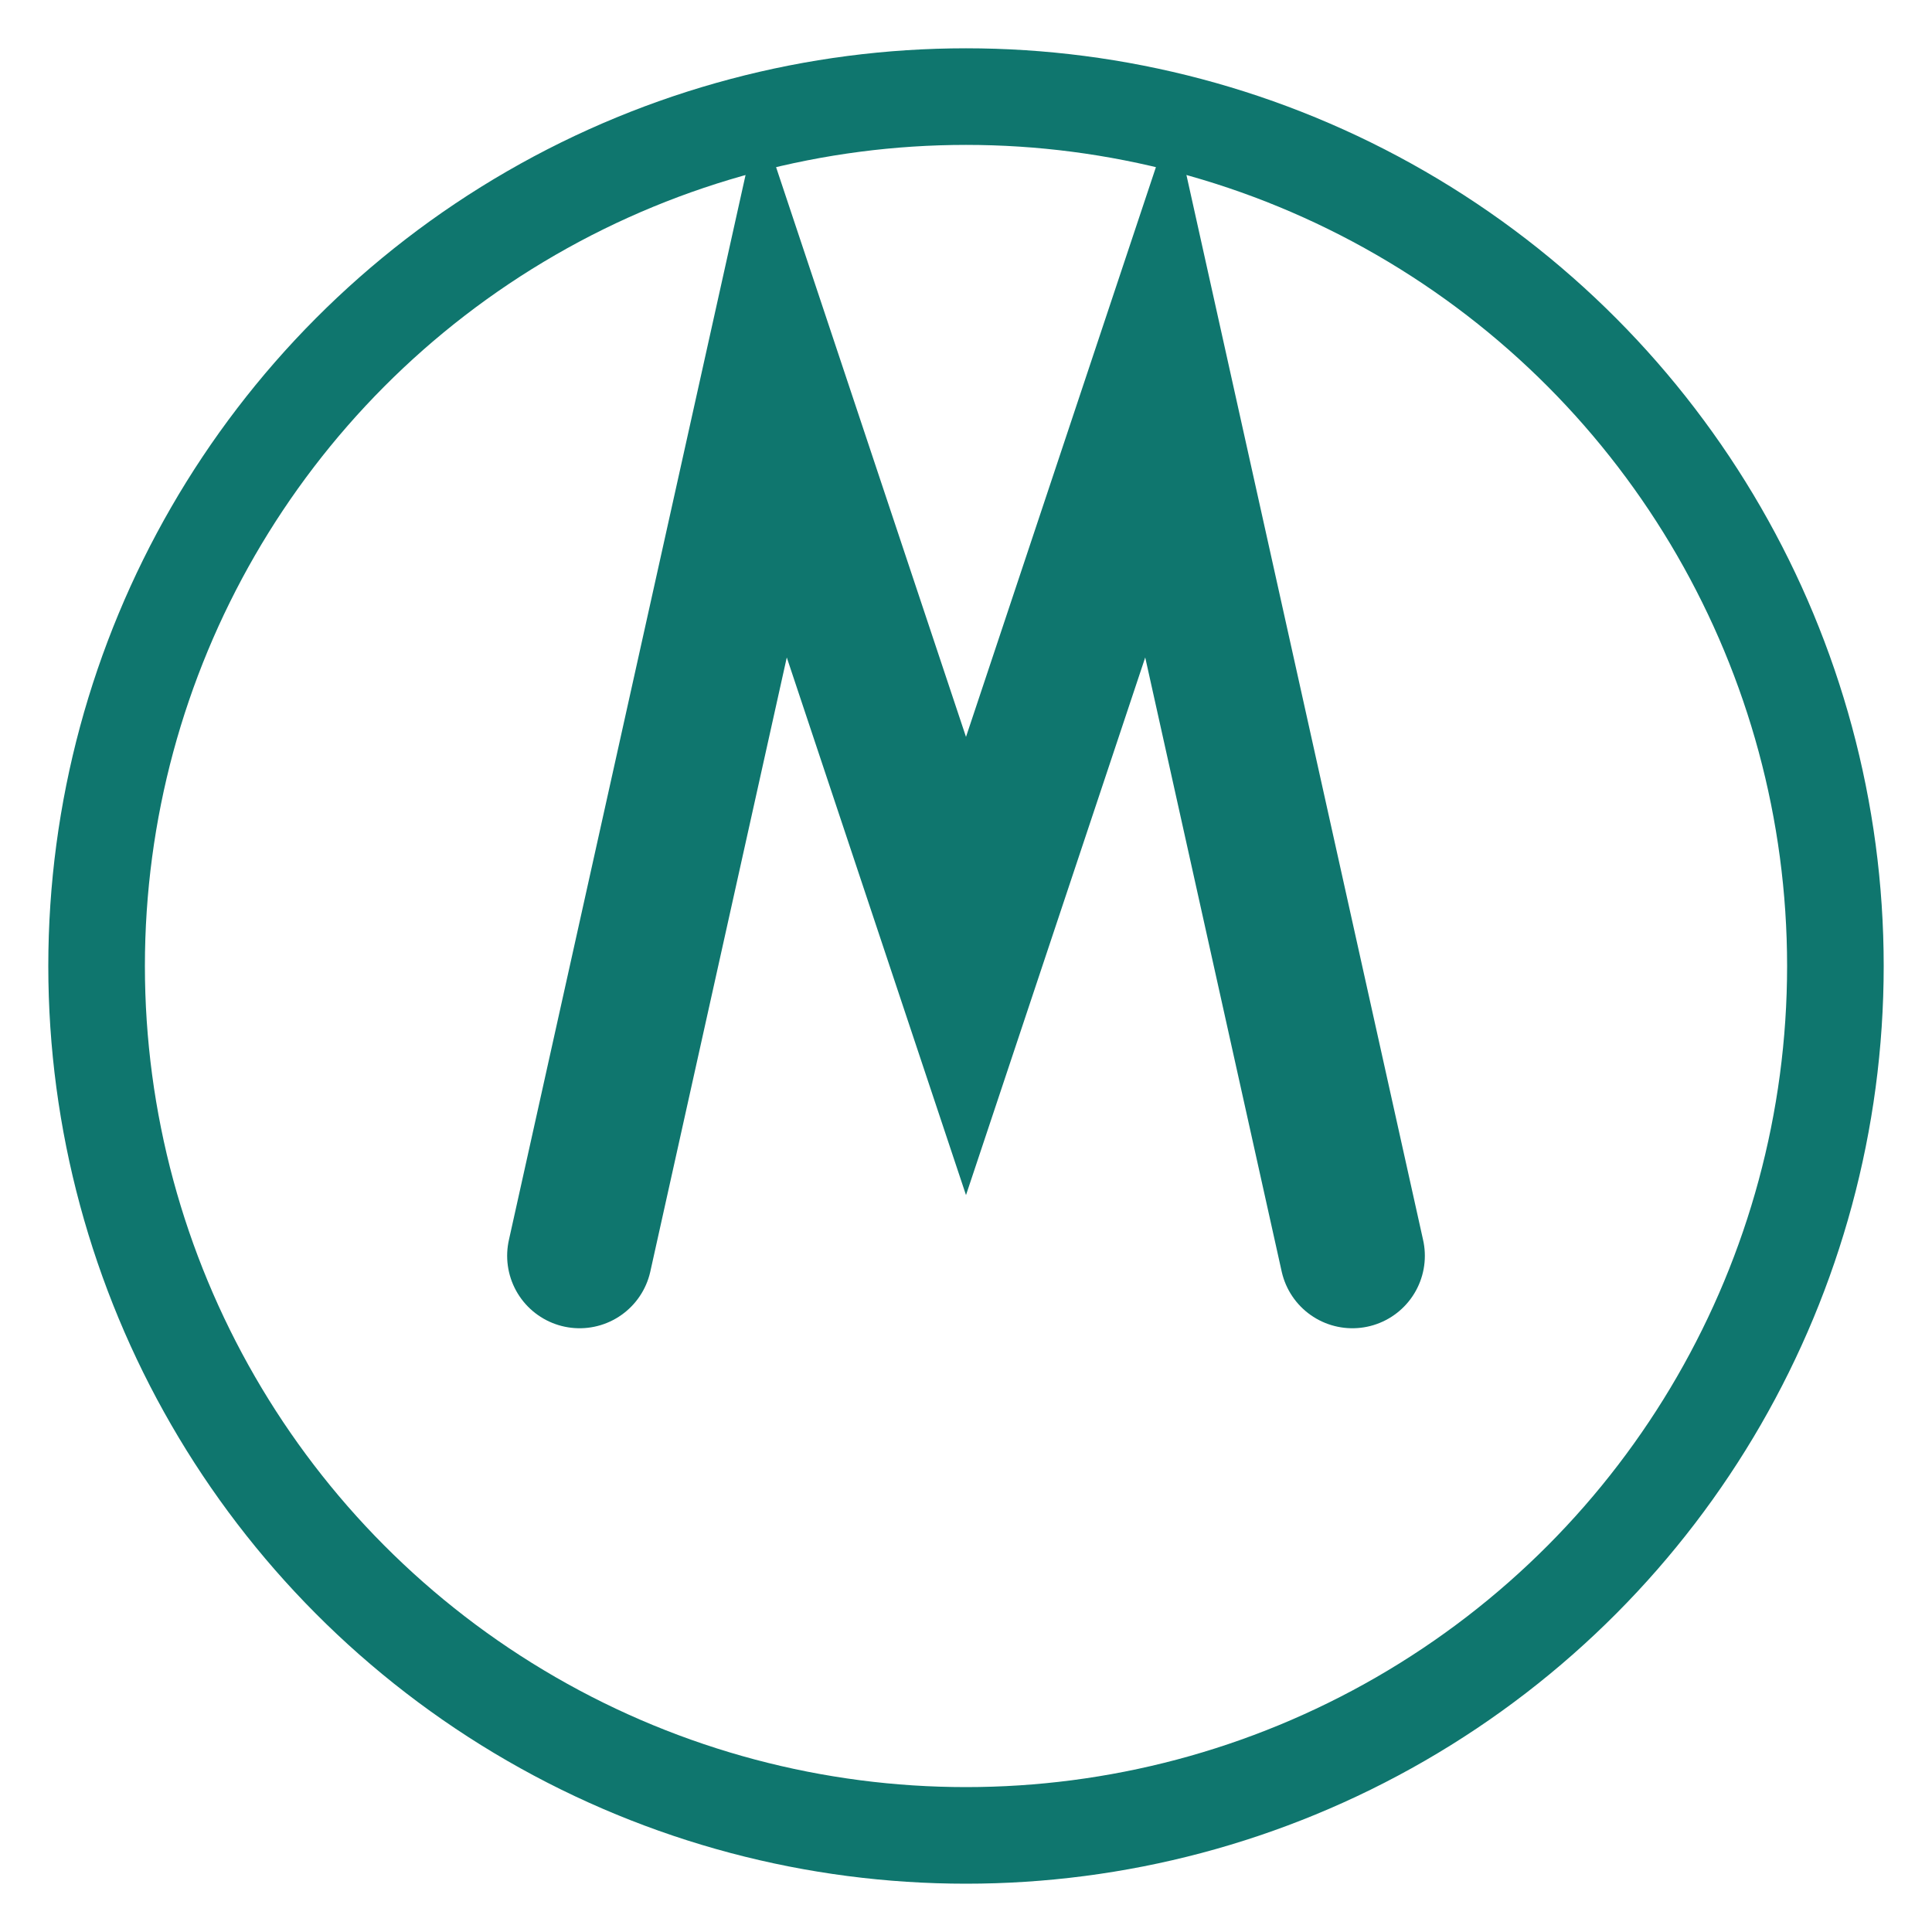 <svg width="40" height="40" viewBox="0 0 40 40" fill="none" xmlns="http://www.w3.org/2000/svg">
  <!-- Perfect circle outline -->
  <circle 
    cx="20" 
    cy="20" 
    r="18" 
    fill="none" 
    stroke="#0F766E" 
    stroke-width="2"
  />
  
  <!-- Outline "M" -->
  <path 
    d="M12 26 L16 8 L20 20 L24 8 L28 26" 
    stroke="#0F766E" 
    stroke-width="3"
    stroke-linecap="round"
    fill="none"
  />
</svg> 